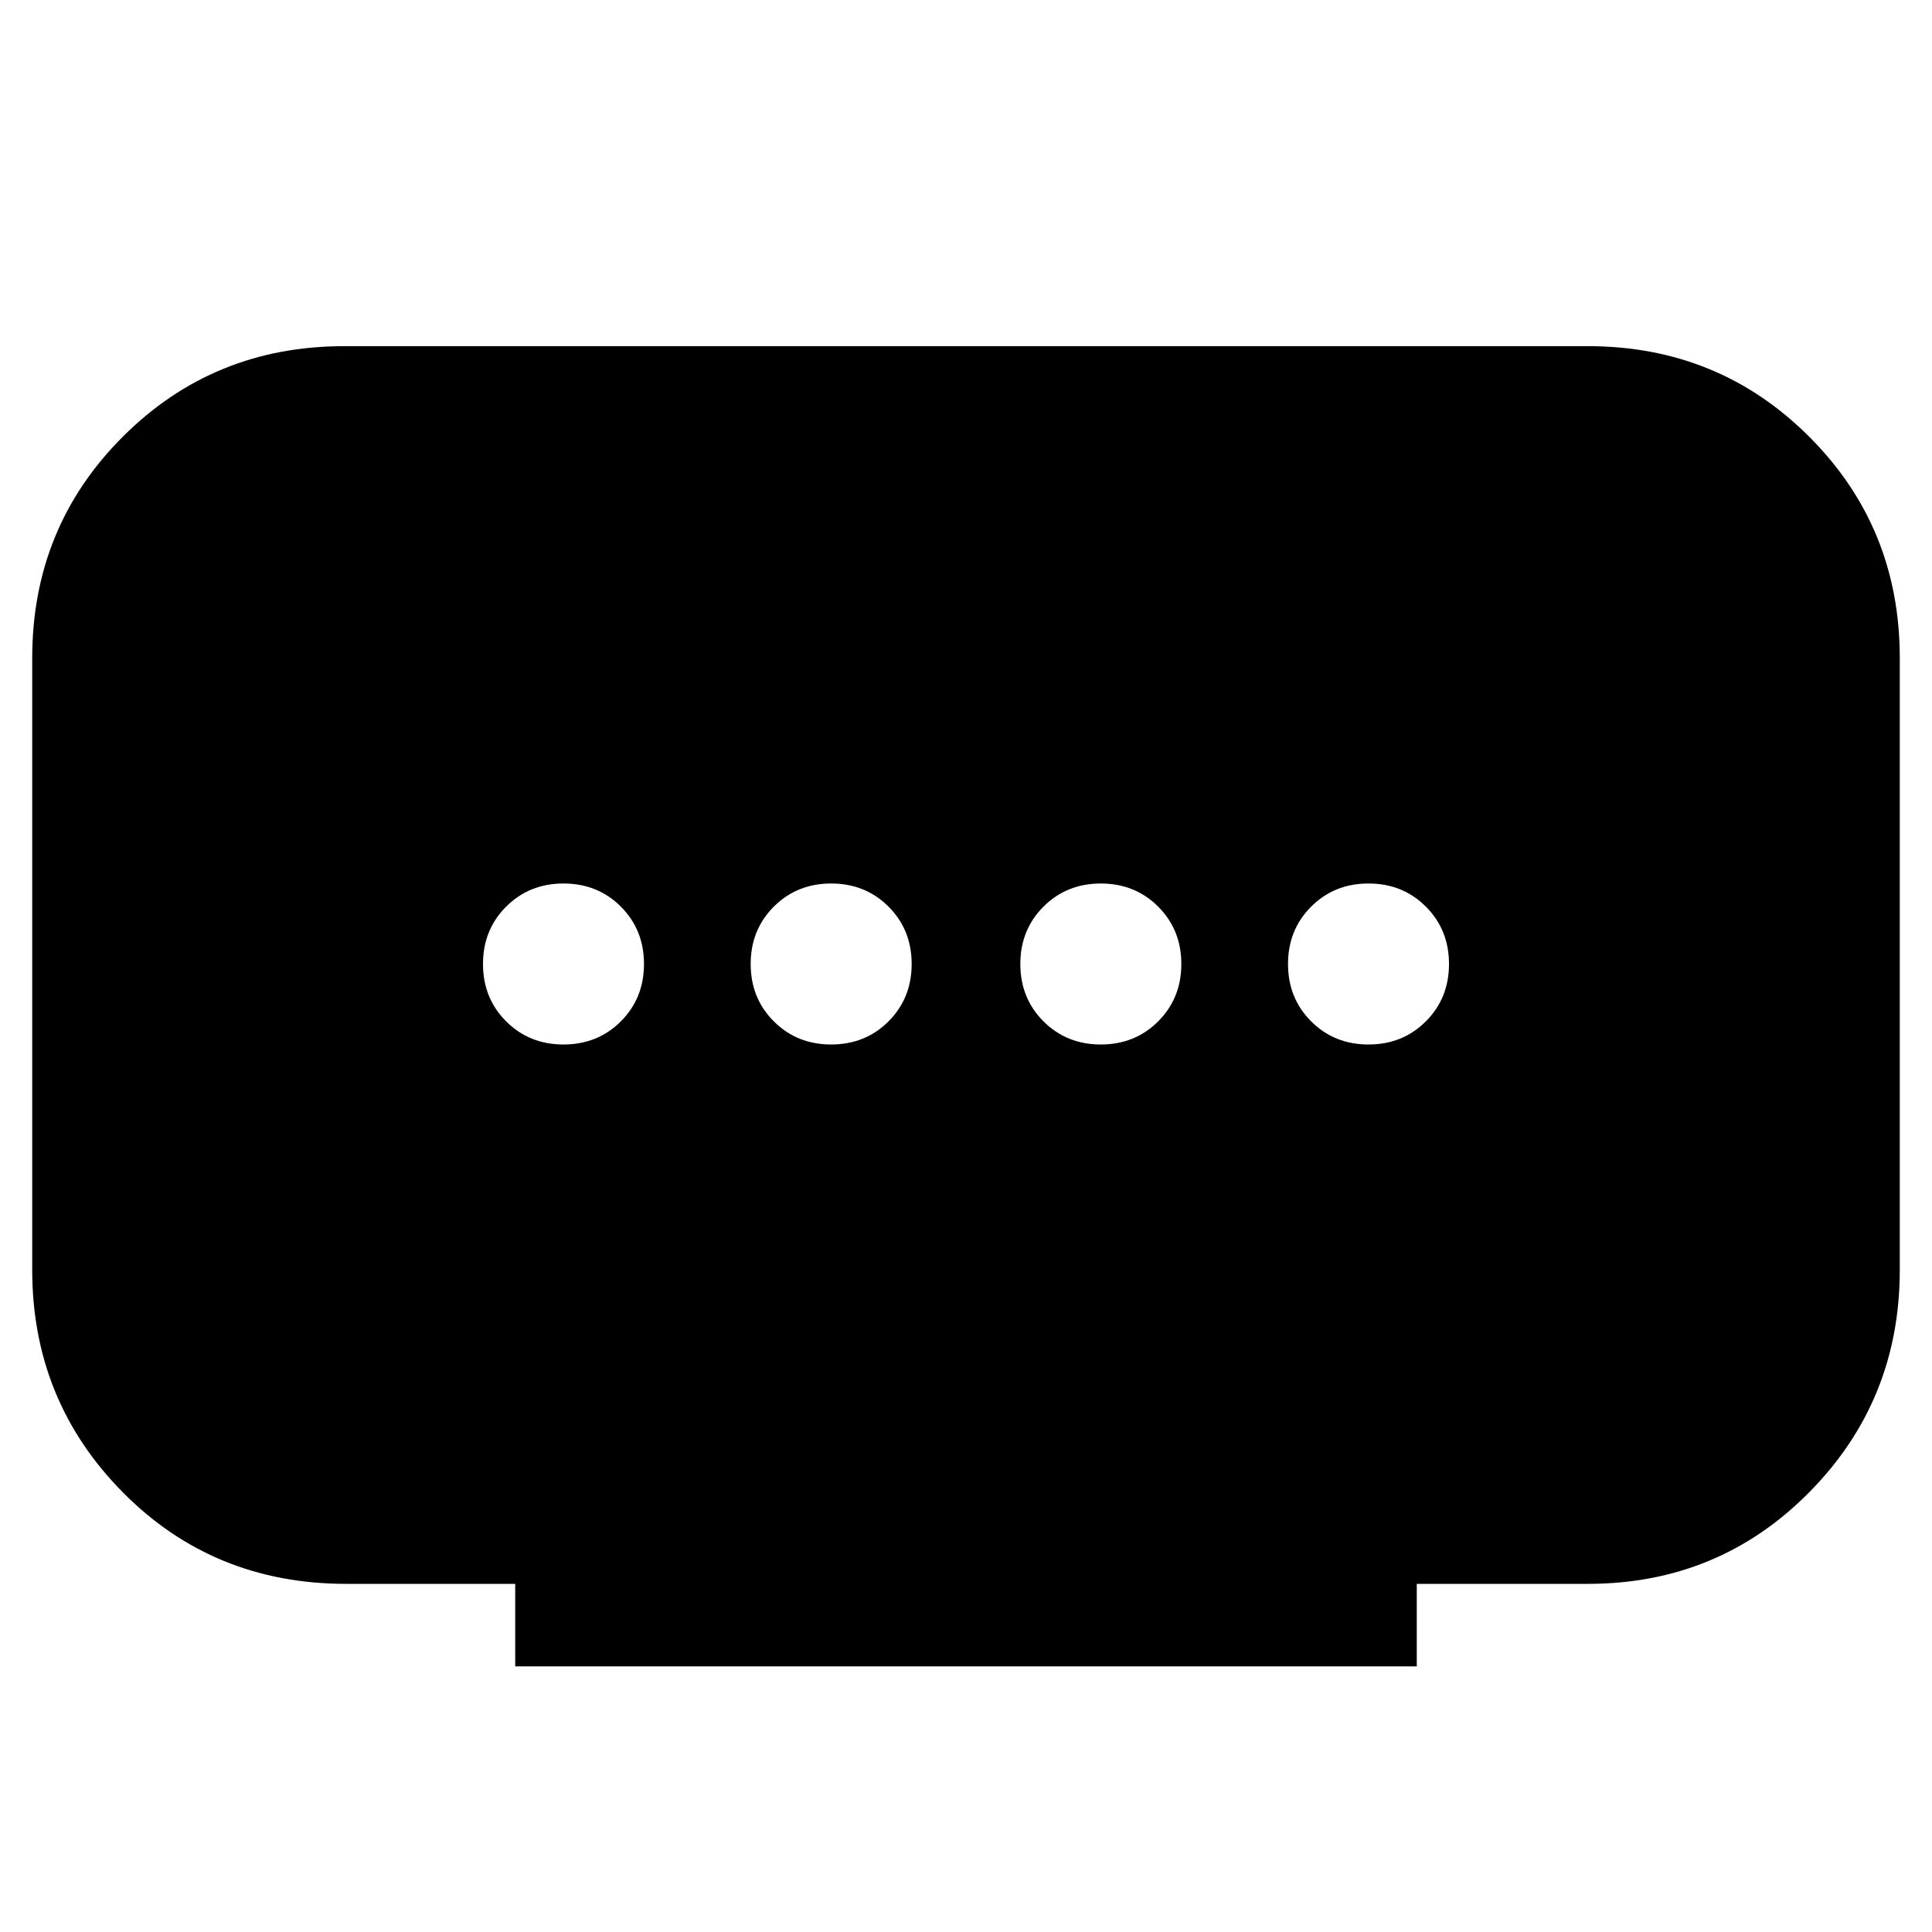 <svg xmlns="http://www.w3.org/2000/svg" height="40" width="40"><path d="M10.667 34.5v-1.708h-3.5q-2.75 0-4.625-1.896T.667 26.292V13.625q0-2.708 1.875-4.583t4.583-1.875h25.75q2.708 0 4.583 1.875t1.875 4.583v12.667q0 2.708-1.875 4.604t-4.583 1.896h-3.542V34.5Zm6.541-12.875q.709 0 1.188-.479t.479-1.188q0-.708-.479-1.187-.479-.479-1.188-.479-.708 0-1.187.479-.479.479-.479 1.187 0 .709.479 1.188t1.187.479Zm-5.541 0q.708 0 1.187-.479.479-.479.479-1.188 0-.708-.479-1.187-.479-.479-1.187-.479-.709 0-1.188.479T10 19.958q0 .709.479 1.188t1.188.479Zm11.125 0q.708 0 1.187-.479.479-.479.479-1.188 0-.708-.479-1.187-.479-.479-1.187-.479-.709 0-1.188.479t-.479 1.187q0 .709.479 1.188t1.188.479Zm5.541 0q.709 0 1.188-.479T30 19.958q0-.708-.479-1.187-.479-.479-1.188-.479-.708 0-1.187.479-.479.479-.479 1.187 0 .709.479 1.188t1.187.479Z"/></svg>